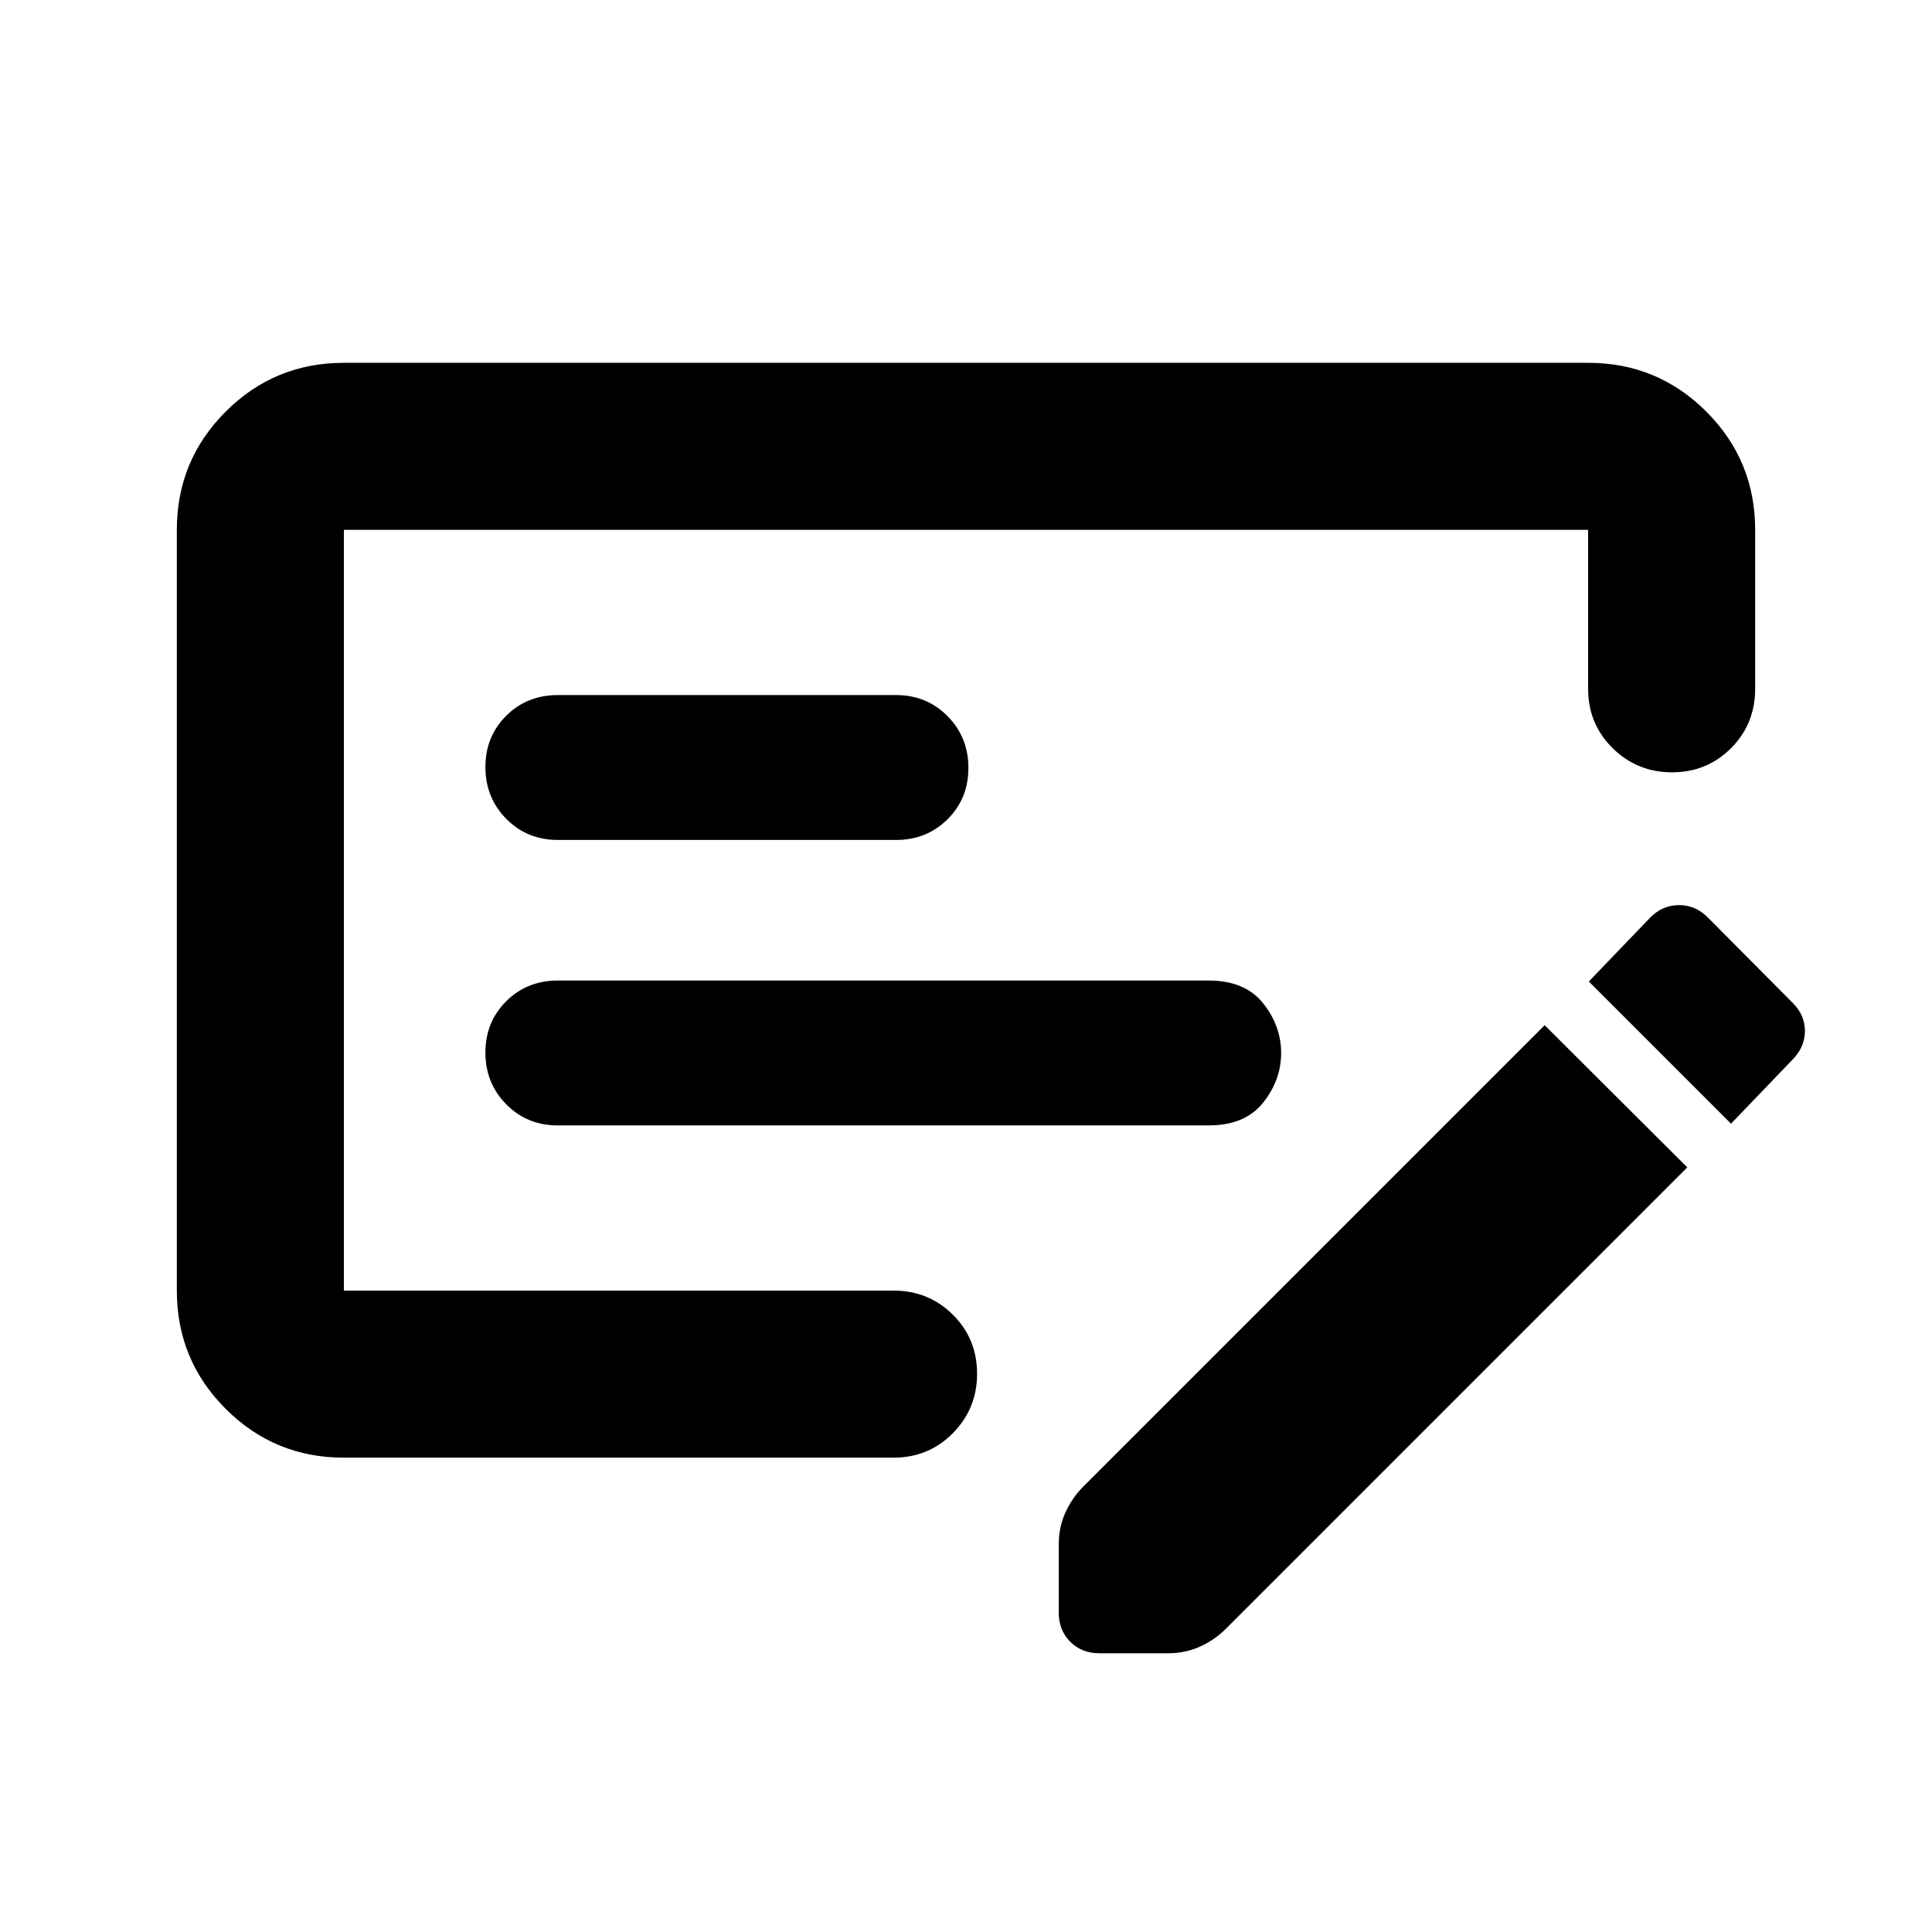 <svg xmlns="http://www.w3.org/2000/svg" height="20" viewBox="0 -960 960 960" width="20"><path d="M277.196-400.783h323.391q18 0 27-11.25t9-24.75q0-13.5-9-24.75t-27-11.25H277.196q-15.3 0-25.65 10.29-10.35 10.289-10.35 25.5 0 15.21 10.35 25.71t25.65 10.5Zm0-141.847h168q15.3 0 25.65-10.29 10.35-10.289 10.35-25.5 0-15.21-10.35-25.71t-25.65-10.5h-168q-15.3 0-25.65 10.289-10.35 10.289-10.35 25.5t10.35 25.711q10.35 10.5 25.65 10.5ZM170.87-235.696q-34.483 0-58.742-24.258-24.259-24.259-24.259-58.742v-378.021q0-34.483 24.259-58.742t58.742-24.259h618.26q34.483 0 58.742 24.259t24.259 58.742v78.978q0 17.452-11.964 29.476-11.963 12.024-29.326 12.024t-29.537-12.024q-12.174-12.024-12.174-29.476v-78.978H170.87v378.021H444q17.452 0 29.476 11.964 12.024 11.963 12.024 29.326t-12.024 29.536Q461.452-235.696 444-235.696H170.87Zm720.109-225.778q5.869 5.897 5.869 13.881t-6.435 14.419l-30.282 31.522-70.653-70.652 30.283-31.522q6.207-6.435 14.565-6.435t14.565 6.435l42.088 42.352Zm-52.566 81.539-229 229q-5.683 5.718-13.037 9.076-7.354 3.359-16.06 3.359h-34.088q-8.706 0-14.424-5.717-5.717-5.718-5.717-14.424v-33.849q0-8.706 3.359-16.06 3.358-7.354 9.076-13.037l229-229 70.891 70.652ZM170.87-696.717V-318.696v-378.021Z"/></svg>